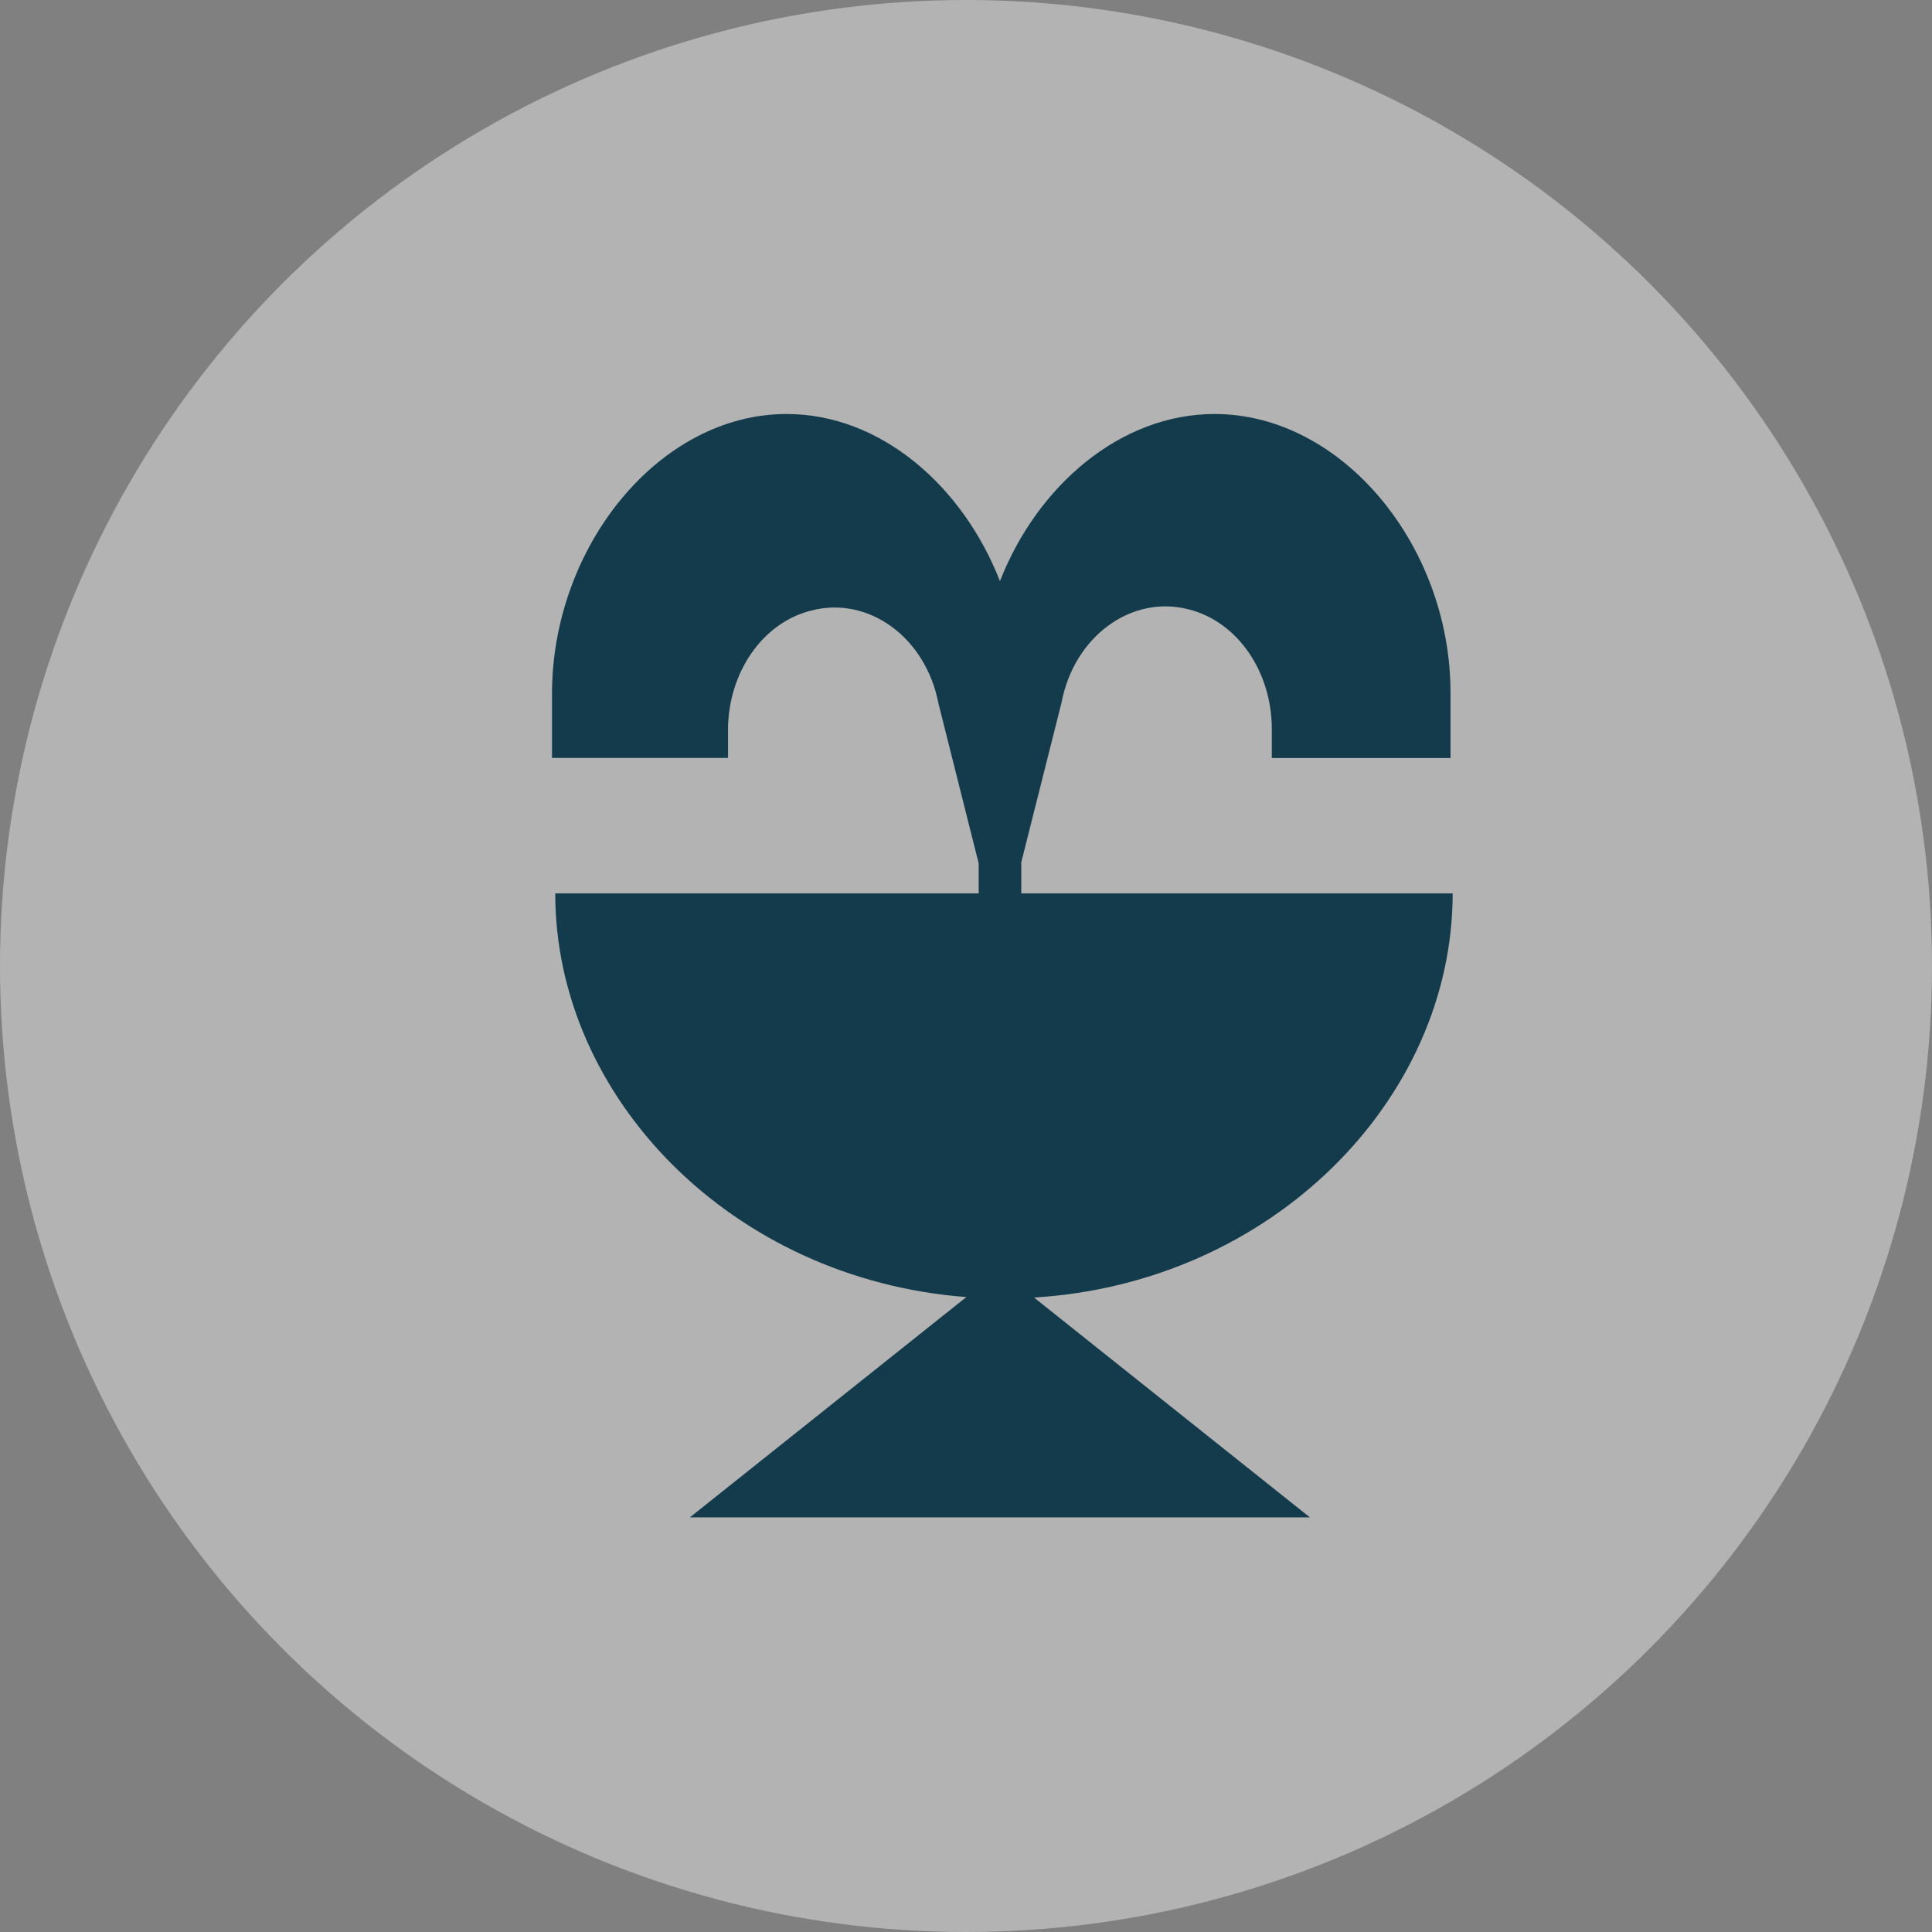 <svg width="28" height="28" viewBox="0 0 28 28">
  <rect x="0" y="0" width="28" height="28" fill="#808080" stroke="none"/>
  <g fill="none" fill-rule="evenodd">
    <circle cx="14" cy="14" r="14" fill="#FFF" opacity=".4"/>
    <circle cx="14" cy="14" r="13" fill="#133B4C" opacity="0"/>
    <path fill="#133B4C" d="M14.184,12.948 L8.047,12.948 C8.047,15.91 10.612,18.541 14.005,18.798 L9.998,21.991 L18.984,21.991 L14.986,18.805 C18.429,18.596 21.053,15.941 21.053,12.948 L14.801,12.948 L14.801,12.497 L15.385,10.18 C15.568,9.223 16.396,8.617 17.227,8.831 C17.949,9.014 18.432,9.749 18.432,10.566 L18.581,10.566 L18.432,10.566 L18.432,10.986 L21.022,10.986 L21.022,10.04 C21.022,7.908 19.45,6 17.603,6 C16.245,6 15.037,7.03 14.492,8.422 C13.949,7.032 12.754,6 11.401,6 C9.551,6 8,7.925 8,10.056 L8,10.984 L10.551,10.984 L10.551,10.579 C10.551,9.765 11.037,9.028 11.759,8.848 C12.589,8.633 13.418,9.239 13.601,10.196 L14.184,12.514 L14.184,12.948 Z"/>
  </g>
</svg>
